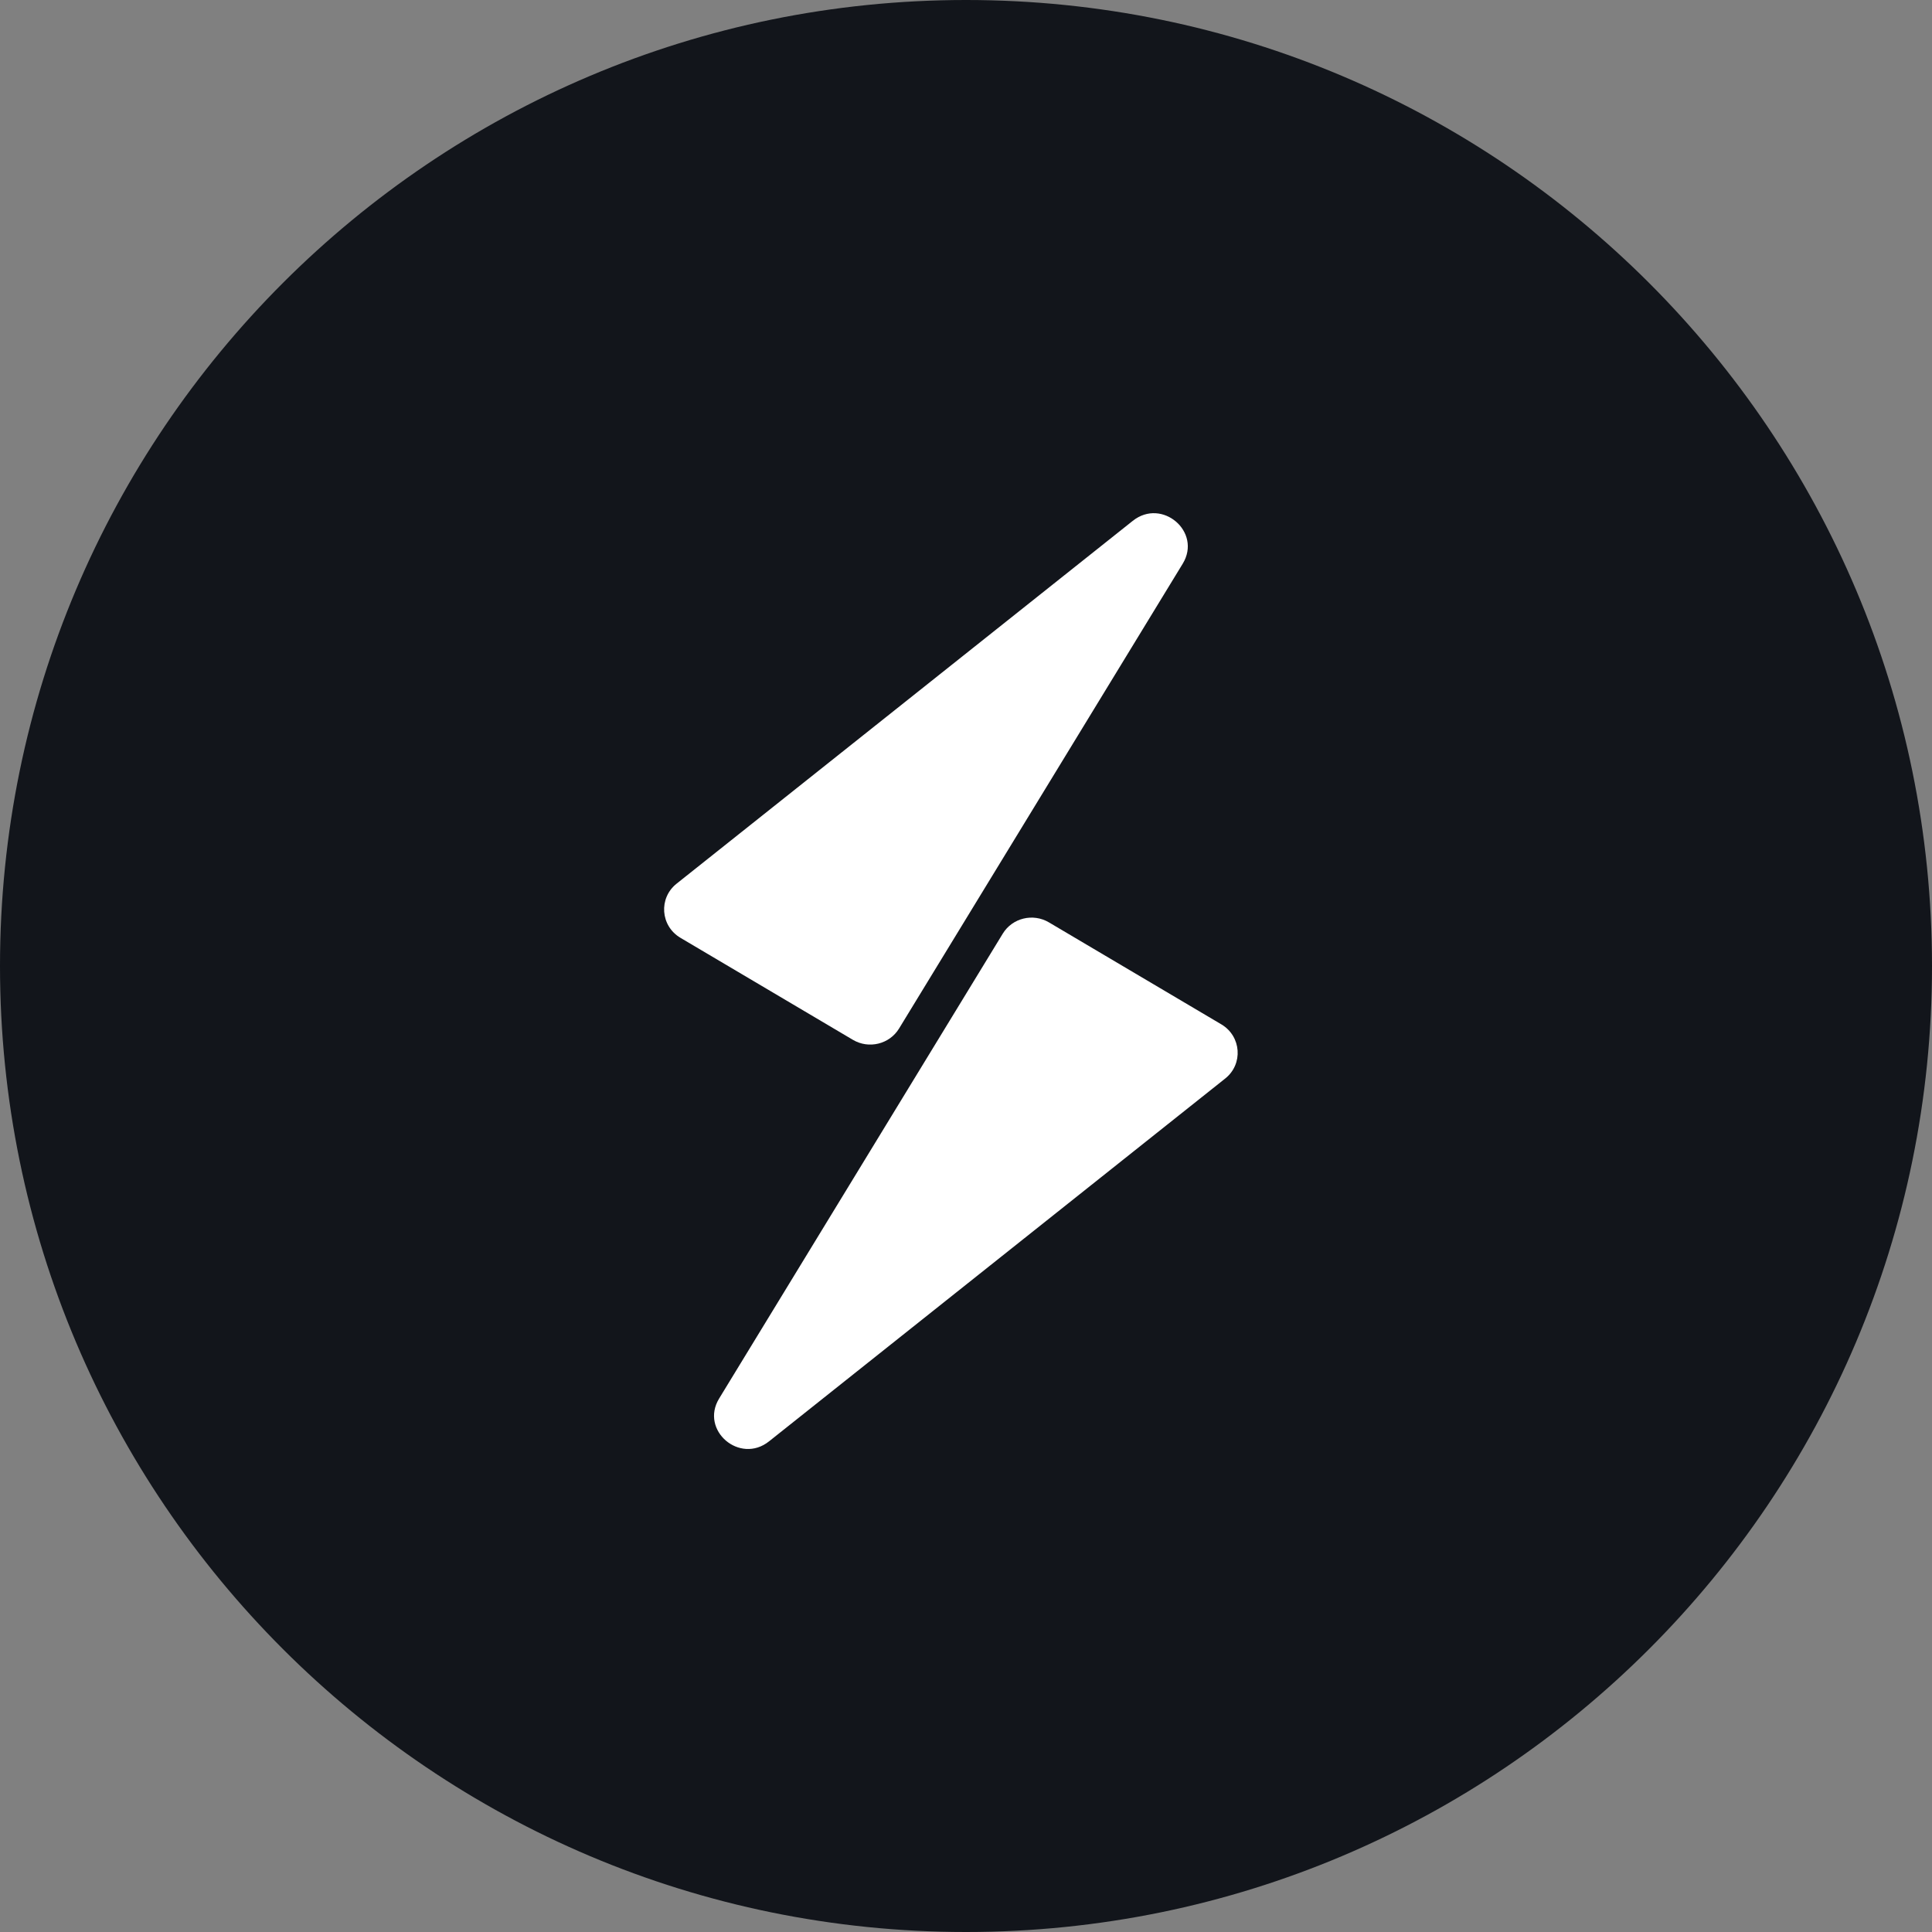 <svg width="32" height="32" viewBox="0 0 32 32" fill="none" xmlns="http://www.w3.org/2000/svg">
<rect x="0" y="0" width="32" height="32" fill="#808080" stroke="none"/>
<path d="M16 32C24.837 32 32 24.837 32 16C32 7.163 24.837 0 16 0C7.163 0 0 7.163 0 16C0 24.837 7.163 32 16 32Z" fill="#12151B"/>
<path d="M20.23 16.967L17.373 15.277C17.109 15.121 16.767 15.205 16.609 15.464L11.911 23.164C11.59 23.69 12.253 24.259 12.738 23.873L20.293 17.864C20.594 17.625 20.561 17.164 20.23 16.967Z" fill="white"/>
<path d="M11.27 15.533L14.127 17.223C14.391 17.379 14.733 17.295 14.891 17.036L19.59 9.336C19.91 8.81 19.247 8.241 18.762 8.627L11.207 14.636C10.906 14.875 10.938 15.336 11.27 15.533Z" fill="white"/>
</svg>

